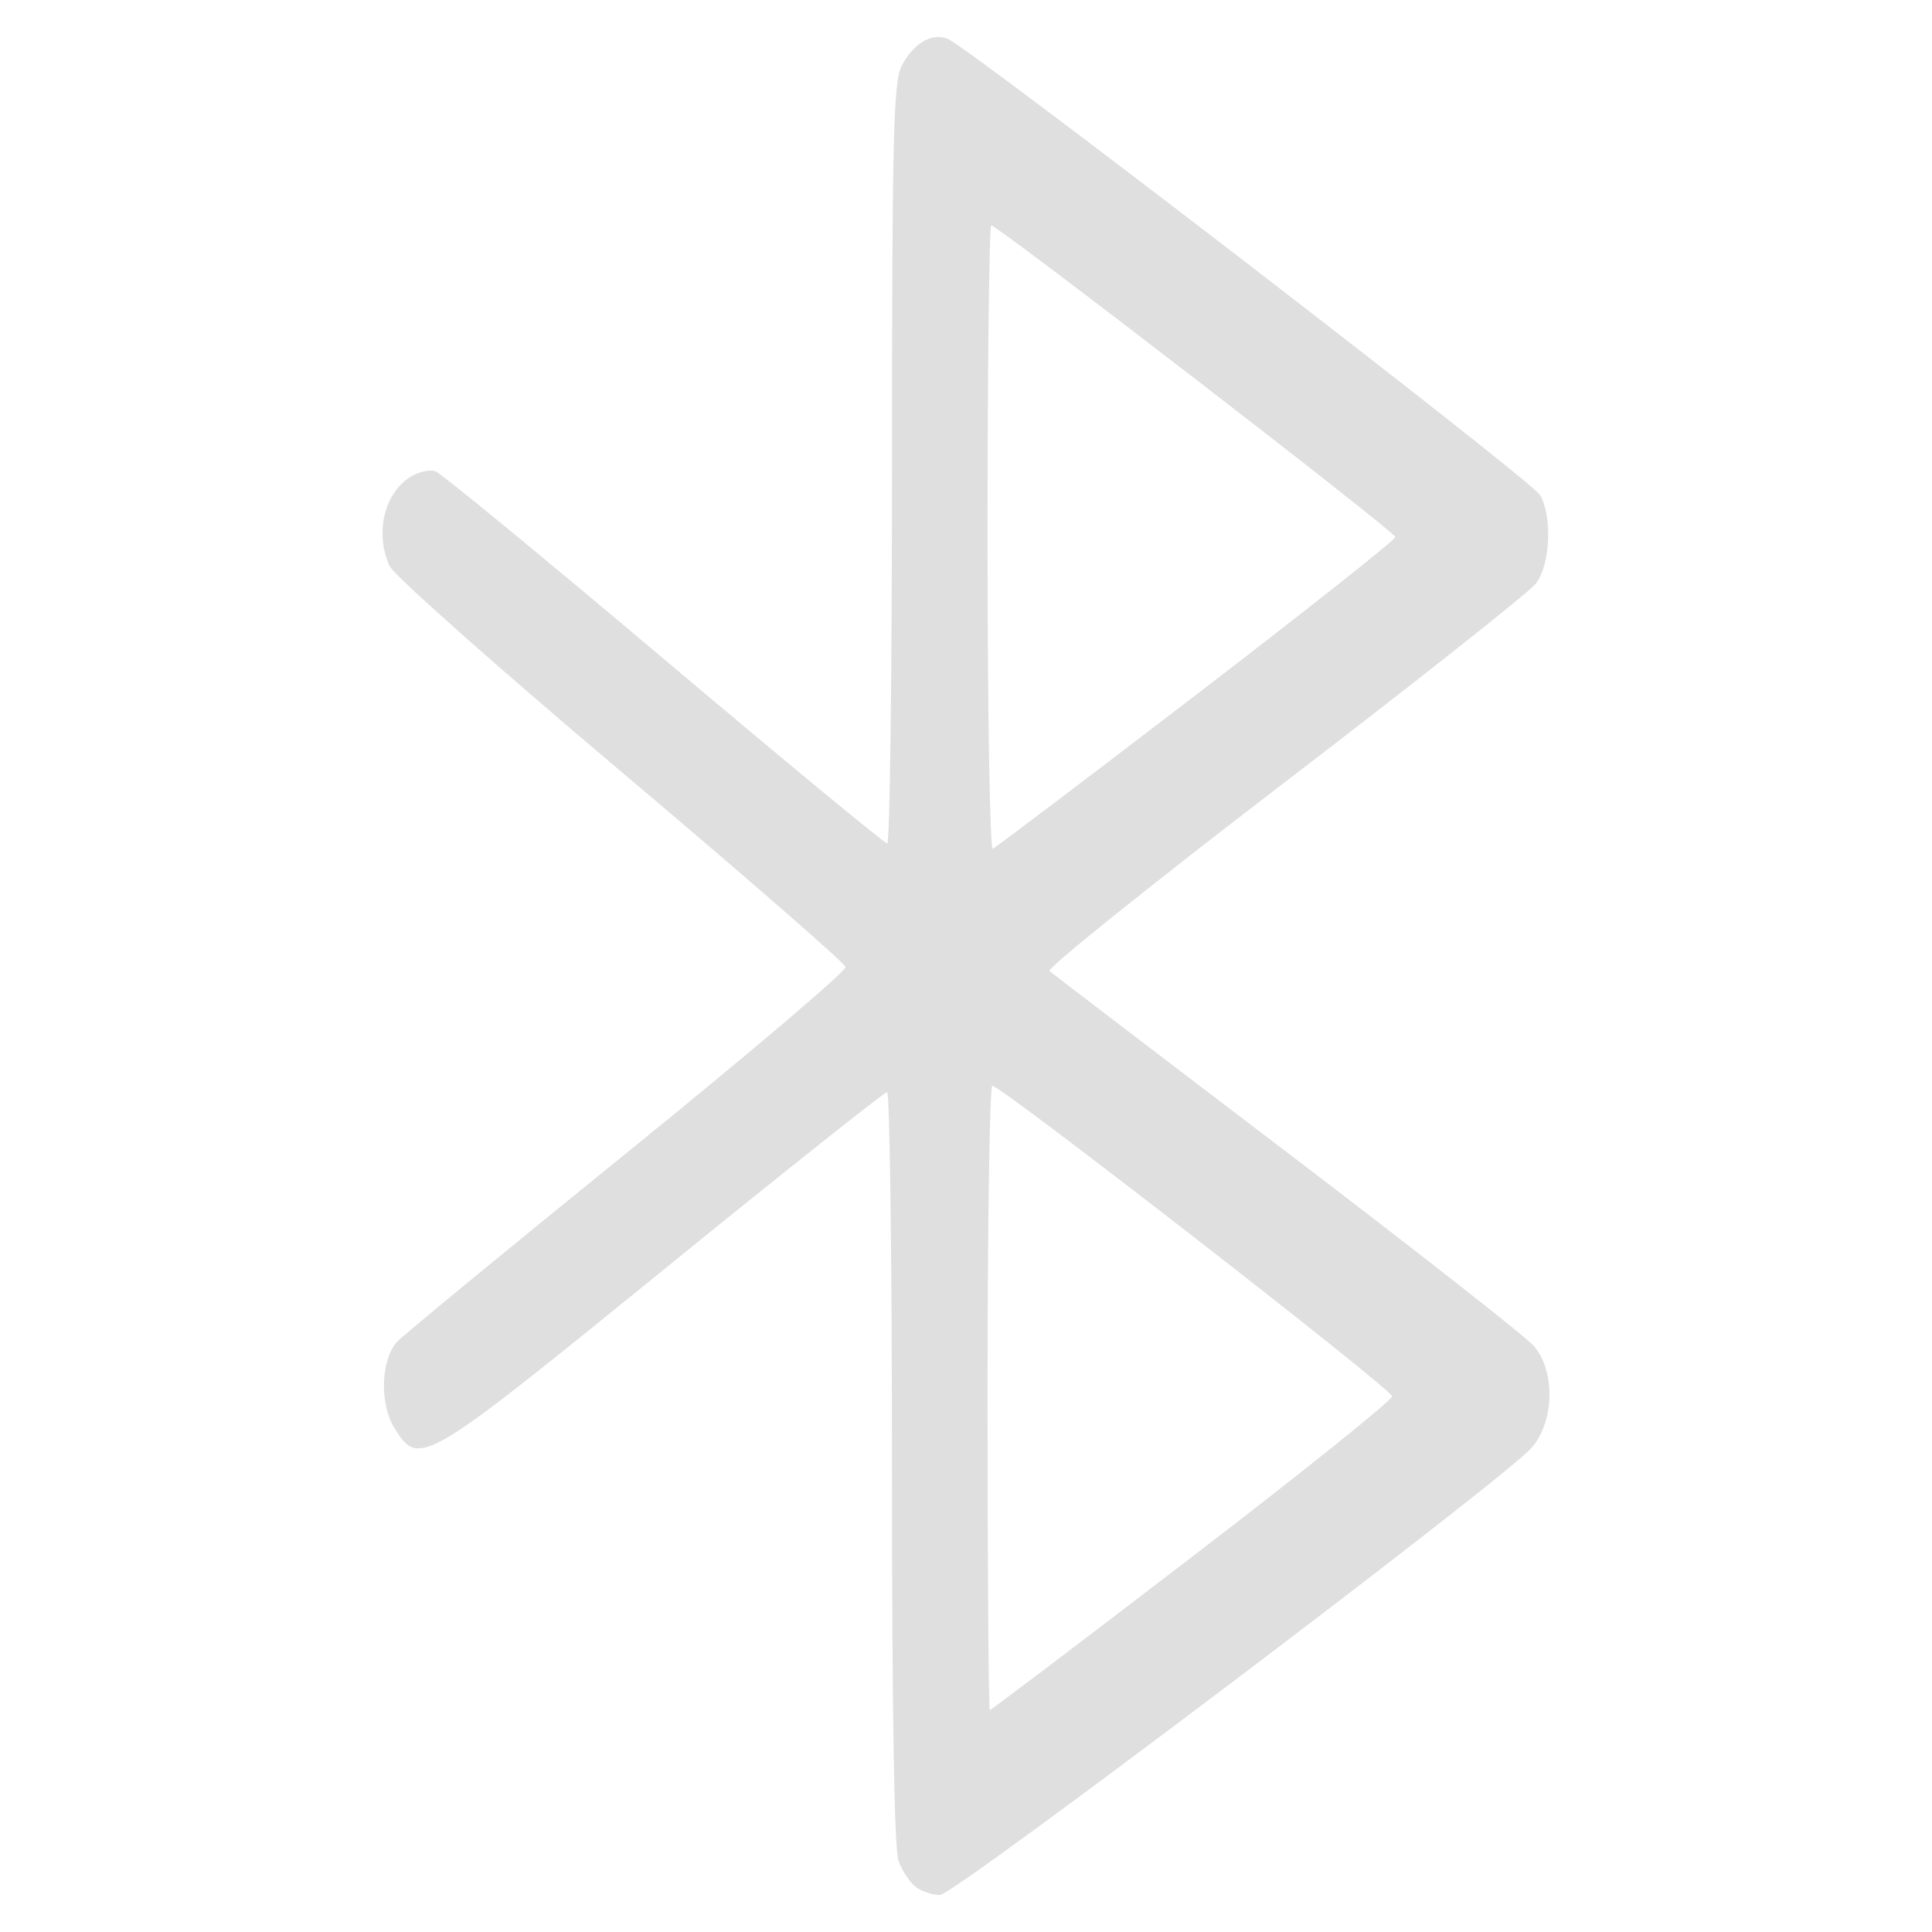 <?xml version="1.0" encoding="UTF-8" standalone="no"?>
<svg
   width="64"
   height="64"
   version="1.1"
   id="svg73"
   sodipodi:docname="preferences-system-bluetooth.svg"
   inkscape:version="1.4.2 (ebf0e940d0, 2025-05-08)"
   xmlns:inkscape="http://www.inkscape.org/namespaces/inkscape"
   xmlns:sodipodi="http://sodipodi.sourceforge.net/DTD/sodipodi-0.dtd"
   xmlns="http://www.w3.org/2000/svg"
   xmlns:svg="http://www.w3.org/2000/svg"
   xmlns:rdf="http://www.w3.org/1999/02/22-rdf-syntax-ns#"
   xmlns:cc="http://creativecommons.org/ns#"
   xmlns:dc="http://purl.org/dc/elements/1.1/">
  <sodipodi:namedview
     pagecolor="#f5f7fa"
     bordercolor="#666666"
     borderopacity="1"
     objecttolerance="10"
     gridtolerance="10"
     guidetolerance="10"
     inkscape:pageopacity="0"
     inkscape:pageshadow="2"
     inkscape:window-width="1377"
     inkscape:window-height="886"
     id="namedview75"
     showgrid="false"
     inkscape:zoom="6.2890624"
     inkscape:cx="46.668324"
     inkscape:cy="41.739131"
     inkscape:window-x="0"
     inkscape:window-y="48"
     inkscape:window-maximized="0"
     inkscape:current-layer="g877"
     inkscape:document-rotation="0"
     inkscape:pagecheckerboard="0"
     inkscape:showpageshadow="2"
     inkscape:deskcolor="#d1d1d1" />
  <defs
     id="defs29" />
  <circle
     cx="32.516"
     cy="31.878"
     r="0"
     fill="url(#b)"
     stroke-width="1.571"
     id="circle41"
     style="fill:url(#b)" />
  <g
     aria-label="GZ"
     transform="matrix(1.221,0,0,0.819,0.496,-0.166)"
     id="text93"
     style="font-weight:bold;font-size:11.526px;line-height:1.25;font-family:sans-serif;-inkscape-font-specification:'sans-serif Bold';fill:#f2f2f2;stroke-width:0.288" />
  <g
     id="g877"
     transform="matrix(1.1,0,0,1.1,-3.185,-3.207)">
    <path
       id="path17"
       style="fill:#dfdfdf;fill-opacity:1;stroke:none;stroke-width:1.671;stroke-dasharray:none;stroke-dashoffset:2.2;stroke-opacity:0.3"
       d="m 31.056,4.035 c -0.373,0.05 -0.748,0.364 -1.008,0.868 -0.249,0.482 -0.29,2.168 -0.29,11.986 0,6.285 -0.064,11.429 -0.144,11.428 -0.079,-0.001 -3.101,-2.497 -6.712,-5.544 -3.612,-3.047 -6.709,-5.594 -6.885,-5.662 -0.176,-0.068 -0.529,0.013 -0.783,0.179 -0.781,0.512 -1.05,1.697 -0.604,2.676 0.124,0.272 3.255,3.051 6.957,6.174 3.702,3.123 6.75,5.778 6.774,5.897 0.024,0.119 -2.936,2.633 -6.582,5.587 -3.646,2.954 -6.763,5.519 -6.928,5.701 -0.491,0.542 -0.529,1.877 -0.075,2.601 0.743,1.184 0.843,1.127 8.073,-4.748 3.637,-2.955 6.68,-5.375 6.761,-5.375 0.081,0 0.147,5.09 0.147,11.31 0,7.392 0.068,11.496 0.199,11.849 0.11,0.297 0.345,0.648 0.519,0.78 0.174,0.132 0.501,0.241 0.728,0.241 0.426,0 16.811,-12.38 17.794,-13.445 0.706,-0.764 0.753,-2.315 0.095,-3.084 -0.237,-0.277 -3.584,-2.903 -7.437,-5.835 -3.853,-2.932 -7.072,-5.389 -7.156,-5.463 -0.084,-0.074 3.089,-2.621 7.055,-5.658 3.966,-3.037 7.382,-5.739 7.59,-6.004 C 49.58,19.942 49.653,18.496 49.278,17.826 49.036,17.392 32.036,4.304 31.422,4.078 31.302,4.034 31.181,4.018 31.056,4.035 Z m 1.69,5.668 c 0.197,0 12.172,9.233 12.172,9.385 0,0.081 -2.693,2.214 -5.985,4.738 -3.292,2.524 -6.056,4.615 -6.141,4.65 -0.085,0.035 -0.157,-4.172 -0.157,-9.352 0,-5.181 0.051,-9.421 0.111,-9.421 z m 0.033,25.91 c 0.278,0.005 12.041,9.142 12.041,9.352 0,0.117 -2.709,2.292 -6.024,4.833 -3.314,2.541 -6.056,4.617 -6.092,4.617 -0.037,0 -0.069,-4.23 -0.069,-9.401 0,-5.172 0.064,-9.403 0.144,-9.401 z" />
  </g>
</svg>
